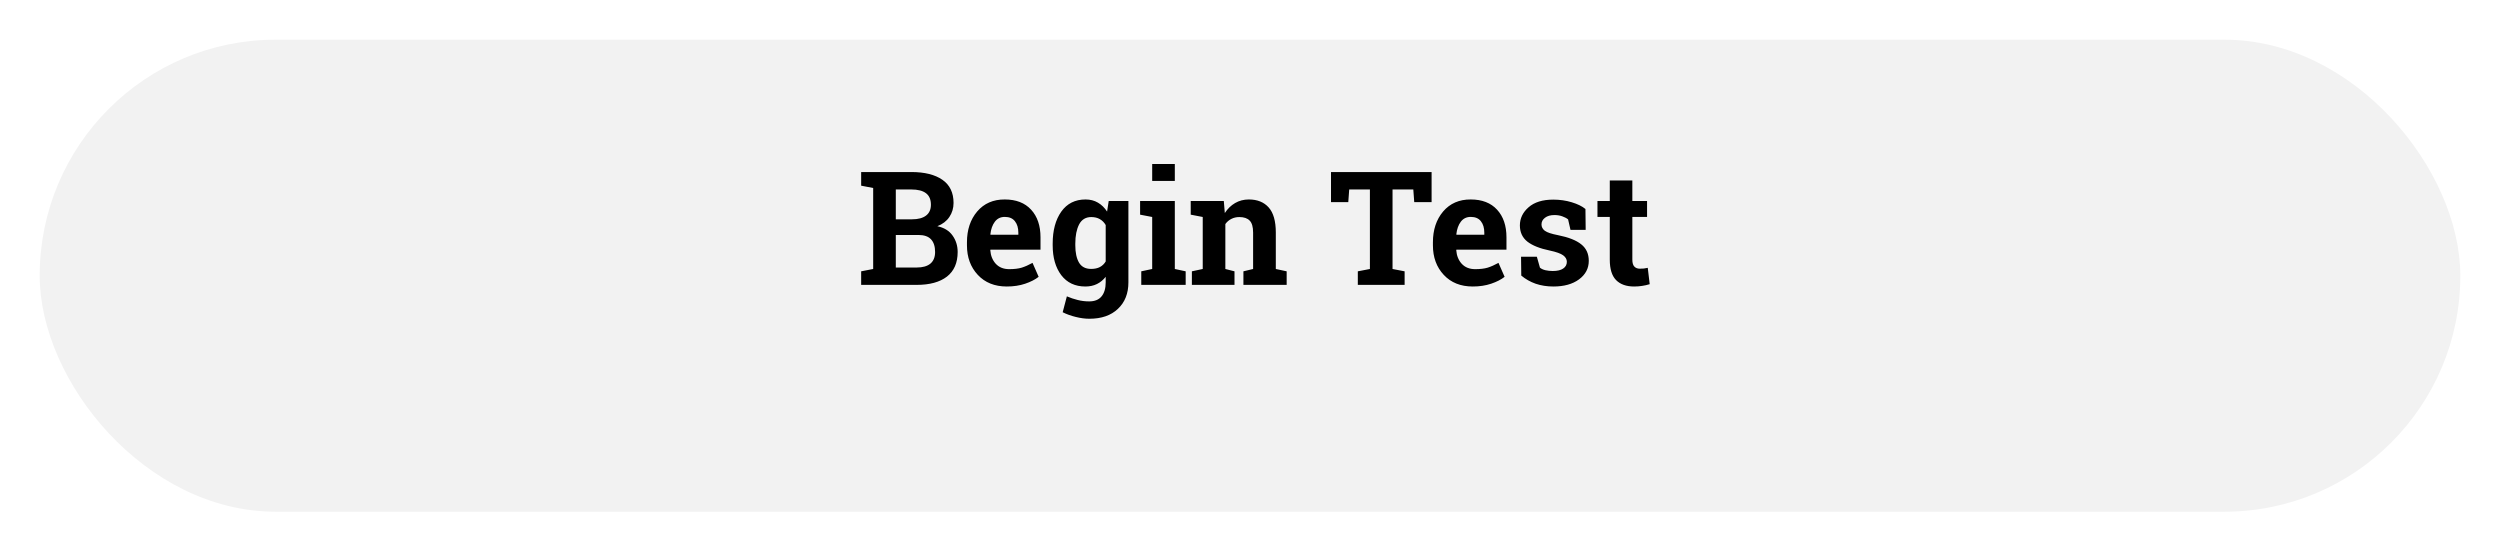 <svg width="252" height="56" viewBox="0 0 252 56" fill="none" xmlns="http://www.w3.org/2000/svg">
<g filter="url(#filter0_d)">
<rect x="4" width="244" height="47.581" rx="23.79" fill="#F2F2F2"/>
<path d="M91.86 13.341C93.198 13.341 94.243 13.601 94.993 14.122C95.743 14.643 96.118 15.421 96.118 16.458C96.118 16.984 95.977 17.455 95.696 17.872C95.42 18.284 95.016 18.593 94.485 18.802C95.167 18.948 95.678 19.26 96.016 19.739C96.36 20.218 96.532 20.773 96.532 21.403C96.532 22.492 96.172 23.317 95.454 23.88C94.735 24.437 93.717 24.716 92.399 24.716H86.805V23.349L88.016 23.114V14.95L86.805 14.716V13.341H88.016H91.86ZM90.297 19.685V22.966H92.399C93.003 22.966 93.464 22.836 93.782 22.575C94.099 22.31 94.258 21.919 94.258 21.403C94.258 20.846 94.123 20.422 93.852 20.13C93.581 19.833 93.154 19.685 92.571 19.685H90.297ZM90.297 18.106H91.938C92.547 18.106 93.016 17.981 93.344 17.731C93.672 17.481 93.836 17.117 93.836 16.638C93.836 16.112 93.67 15.724 93.336 15.474C93.008 15.224 92.516 15.099 91.86 15.099H90.297V18.106ZM101.485 24.88C100.266 24.88 99.292 24.489 98.563 23.708C97.834 22.927 97.469 21.935 97.469 20.731V20.419C97.469 19.164 97.813 18.13 98.501 17.317C99.193 16.505 100.12 16.101 101.282 16.106C102.422 16.106 103.308 16.45 103.938 17.138C104.568 17.825 104.883 18.755 104.883 19.927V21.169H99.836L99.821 21.216C99.862 21.773 100.047 22.231 100.375 22.591C100.709 22.95 101.159 23.13 101.727 23.13C102.232 23.13 102.652 23.08 102.985 22.981C103.318 22.877 103.683 22.716 104.079 22.497L104.696 23.903C104.347 24.179 103.894 24.411 103.336 24.599C102.784 24.786 102.167 24.88 101.485 24.88ZM101.282 17.864C100.86 17.864 100.527 18.026 100.282 18.349C100.037 18.672 99.886 19.096 99.829 19.622L99.852 19.661H102.649V19.458C102.649 18.974 102.534 18.588 102.305 18.302C102.081 18.01 101.74 17.864 101.282 17.864ZM106.11 20.56C106.11 19.226 106.399 18.151 106.977 17.333C107.56 16.515 108.375 16.106 109.422 16.106C109.896 16.106 110.313 16.213 110.672 16.427C111.032 16.635 111.339 16.935 111.594 17.325L111.758 16.263H113.743V24.466C113.743 25.58 113.391 26.468 112.688 27.13C111.99 27.797 111.029 28.13 109.805 28.13C109.378 28.13 108.925 28.07 108.446 27.95C107.967 27.836 107.524 27.677 107.118 27.474L107.54 25.872C107.904 26.028 108.269 26.151 108.633 26.239C108.998 26.333 109.383 26.38 109.79 26.38C110.347 26.38 110.764 26.211 111.04 25.872C111.316 25.534 111.454 25.062 111.454 24.458V23.903C111.204 24.221 110.909 24.463 110.571 24.63C110.232 24.797 109.844 24.88 109.407 24.88C108.37 24.88 107.56 24.5 106.977 23.739C106.399 22.974 106.11 21.968 106.11 20.724V20.56ZM108.391 20.724C108.391 21.463 108.516 22.047 108.766 22.474C109.016 22.895 109.422 23.106 109.985 23.106C110.334 23.106 110.628 23.044 110.868 22.919C111.112 22.789 111.308 22.601 111.454 22.356V18.685C111.308 18.429 111.112 18.231 110.868 18.091C110.628 17.95 110.339 17.88 110 17.88C109.443 17.88 109.034 18.127 108.774 18.622C108.519 19.117 108.391 19.763 108.391 20.56V20.724ZM115.04 23.349L116.141 23.114V17.872L114.922 17.638V16.263H118.422V23.114L119.516 23.349V24.716H115.04V23.349ZM118.422 14.239H116.141V12.528H118.422V14.239ZM120.141 23.349L121.235 23.114V17.872L120.024 17.638V16.263H123.36L123.461 17.474C123.743 17.041 124.089 16.705 124.5 16.466C124.912 16.226 125.373 16.106 125.883 16.106C126.737 16.106 127.404 16.375 127.883 16.911C128.362 17.448 128.602 18.289 128.602 19.435V23.114L129.696 23.349V24.716H125.336V23.349L126.313 23.114V19.442C126.313 18.875 126.198 18.474 125.969 18.239C125.74 18 125.394 17.88 124.93 17.88C124.628 17.88 124.357 17.942 124.118 18.067C123.878 18.187 123.678 18.359 123.516 18.583V23.114L124.438 23.349V24.716H120.141V23.349ZM144.305 13.341V16.372H142.555L142.461 15.099H140.368V23.114L141.586 23.349V24.716H136.868V23.349L138.086 23.114V15.099H136L135.907 16.372H134.165V13.341H144.305ZM148.454 24.88C147.235 24.88 146.261 24.489 145.532 23.708C144.803 22.927 144.438 21.935 144.438 20.731V20.419C144.438 19.164 144.782 18.13 145.469 17.317C146.162 16.505 147.089 16.101 148.25 16.106C149.391 16.106 150.277 16.45 150.907 17.138C151.537 17.825 151.852 18.755 151.852 19.927V21.169H146.805L146.79 21.216C146.831 21.773 147.016 22.231 147.344 22.591C147.678 22.95 148.128 23.13 148.696 23.13C149.201 23.13 149.62 23.08 149.954 22.981C150.287 22.877 150.652 22.716 151.047 22.497L151.665 23.903C151.316 24.179 150.862 24.411 150.305 24.599C149.753 24.786 149.136 24.88 148.454 24.88ZM148.25 17.864C147.829 17.864 147.495 18.026 147.25 18.349C147.006 18.672 146.855 19.096 146.797 19.622L146.821 19.661H149.618V19.458C149.618 18.974 149.503 18.588 149.274 18.302C149.05 18.01 148.709 17.864 148.25 17.864ZM159.836 19.169H158.305L158.063 18.114C157.907 17.989 157.709 17.885 157.469 17.802C157.235 17.718 156.974 17.677 156.688 17.677C156.287 17.677 155.969 17.768 155.735 17.95C155.5 18.127 155.383 18.351 155.383 18.622C155.383 18.877 155.495 19.091 155.719 19.263C155.943 19.429 156.391 19.578 157.063 19.708C158.11 19.916 158.886 20.224 159.391 20.63C159.896 21.031 160.149 21.586 160.149 22.294C160.149 23.054 159.821 23.677 159.165 24.161C158.514 24.64 157.654 24.88 156.586 24.88C155.935 24.88 155.336 24.786 154.79 24.599C154.248 24.406 153.766 24.133 153.344 23.778L153.321 21.88H154.915L155.227 22.981C155.362 23.096 155.547 23.182 155.782 23.239C156.016 23.291 156.261 23.317 156.516 23.317C156.98 23.317 157.331 23.234 157.571 23.067C157.816 22.901 157.938 22.674 157.938 22.388C157.938 22.138 157.816 21.922 157.571 21.739C157.326 21.557 156.875 21.395 156.219 21.255C155.224 21.052 154.472 20.752 153.961 20.356C153.456 19.955 153.204 19.411 153.204 18.724C153.204 18.015 153.495 17.406 154.079 16.895C154.662 16.38 155.493 16.122 156.571 16.122C157.227 16.122 157.847 16.211 158.43 16.388C159.019 16.565 159.48 16.791 159.813 17.067L159.836 19.169ZM164.54 14.192V16.263H166.024V17.864H164.54V22.169C164.54 22.497 164.607 22.731 164.743 22.872C164.878 23.013 165.06 23.083 165.29 23.083C165.446 23.083 165.581 23.078 165.696 23.067C165.816 23.052 165.948 23.028 166.094 22.997L166.29 24.645C166.034 24.724 165.782 24.781 165.532 24.817C165.282 24.859 165.011 24.88 164.719 24.88C163.933 24.88 163.326 24.664 162.899 24.231C162.477 23.799 162.266 23.114 162.266 22.177V17.864H161.024V16.263H162.266V14.192H164.54Z" fill="black"/>
</g>
<defs>
<filter id="filter0_d" x="0" y="0" width="252" height="55.581" filterUnits="userSpaceOnUse" color-interpolation-filters="sRGB">
<feFlood flood-opacity="0" result="BackgroundImageFix"/>
<feColorMatrix in="SourceAlpha" type="matrix" values="0 0 0 0 0 0 0 0 0 0 0 0 0 0 0 0 0 0 127 0"/>
<feOffset dy="4"/>
<feGaussianBlur stdDeviation="2"/>
<feColorMatrix type="matrix" values="0 0 0 0 0 0 0 0 0 0 0 0 0 0 0 0 0 0 0.25 0"/>
<feBlend mode="normal" in2="BackgroundImageFix" result="effect1_dropShadow"/>
<feBlend mode="normal" in="SourceGraphic" in2="effect1_dropShadow" result="shape"/>
</filter>
</defs>
</svg>
